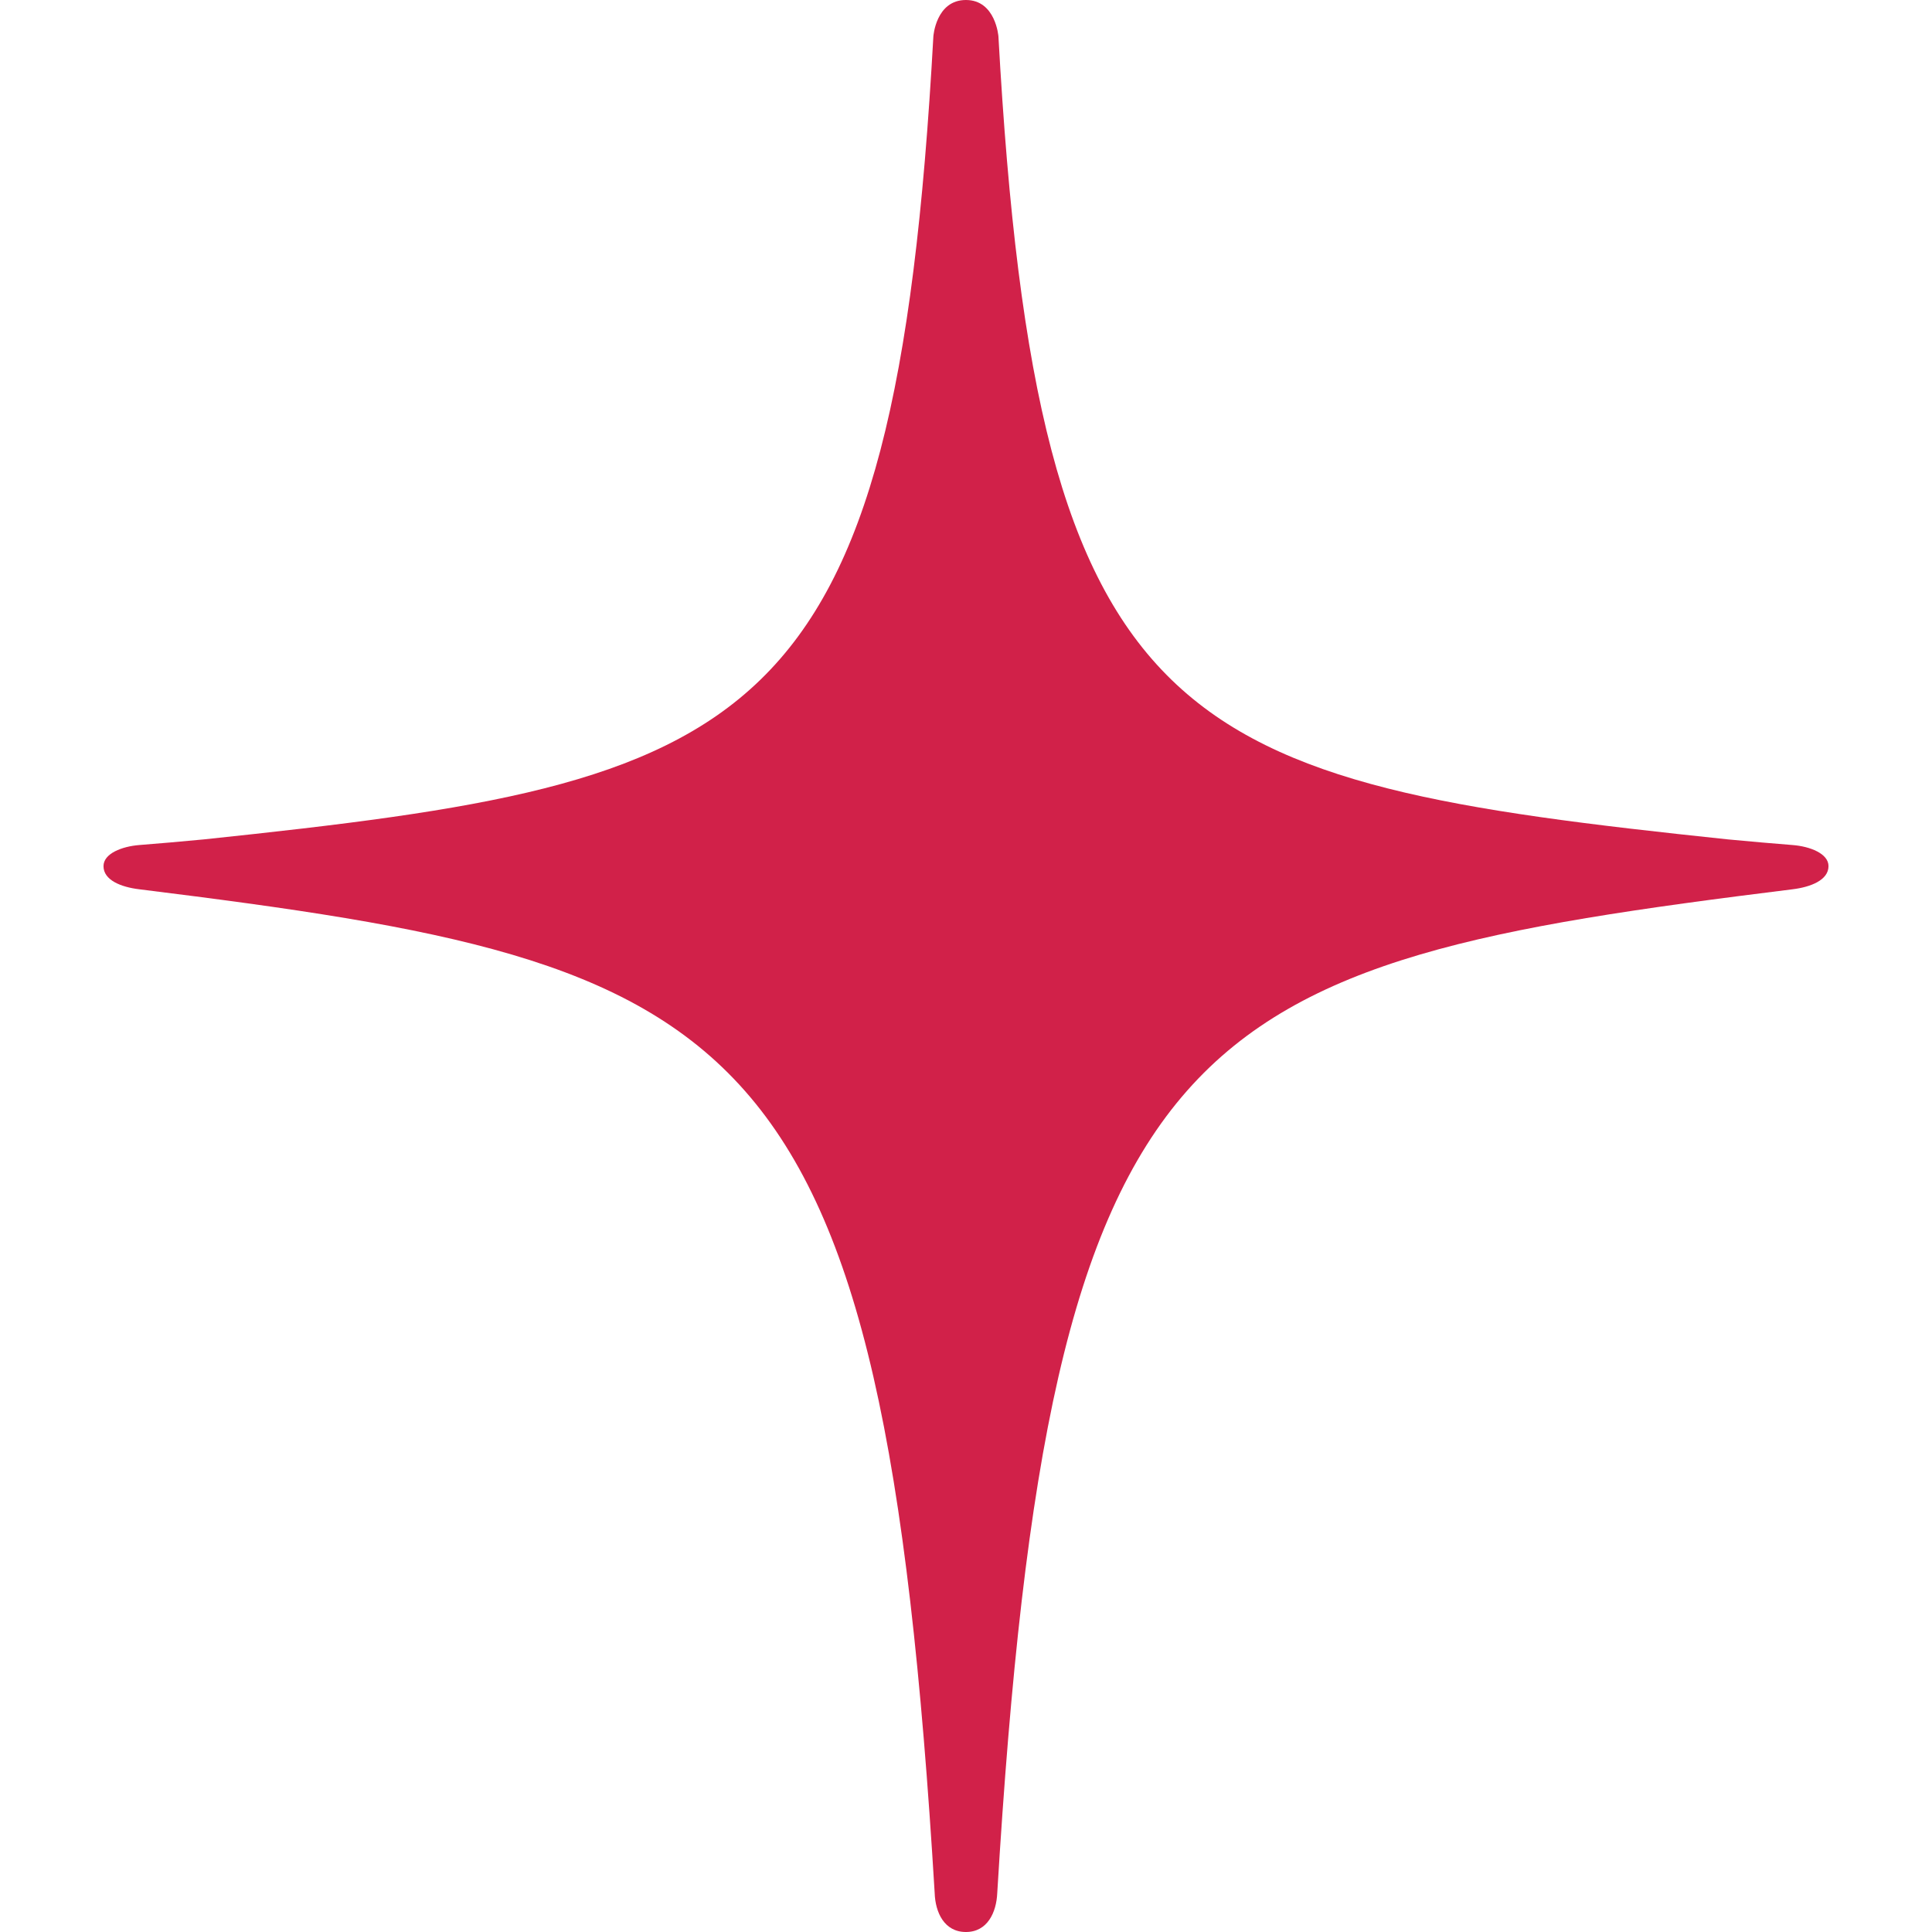 <?xml version="1.0" encoding="UTF-8"?>
<svg width="28px" height="28px" viewBox="0 0 28 28" version="1.1" xmlns="http://www.w3.org/2000/svg" xmlns:xlink="http://www.w3.org/1999/xlink">
    <title>ZE</title>
    <g id="ZE" stroke="none" stroke-width="1" fill="none" fill-rule="evenodd">
        <path d="M25.98,12.247 C25.747,12.229 25.344,12.194 25.041,12.165 C17.07,11.325 15.034,10.715 14.47,0.528 C14.47,0.528 14.431,0 13.999,0 C13.563,0 13.527,0.528 13.527,0.528 C12.965,10.715 10.928,11.325 2.956,12.165 C2.655,12.194 2.253,12.229 2.017,12.247 C1.769,12.267 1.5,12.369 1.5,12.553 C1.5,12.755 1.752,12.856 2.017,12.888 C10.814,13.98 12.781,14.733 13.546,27.434 C13.555,27.716 13.685,28 13.999,28 C14.311,28 14.441,27.716 14.453,27.434 C15.216,14.733 17.184,13.98 25.98,12.888 C26.242,12.856 26.5,12.755 26.5,12.553 C26.501,12.369 26.227,12.266 25.98,12.247 L25.98,12.247 Z" id="Path" fill="#D12149" fill-rule="nonzero"></path>
    </g>
</svg>